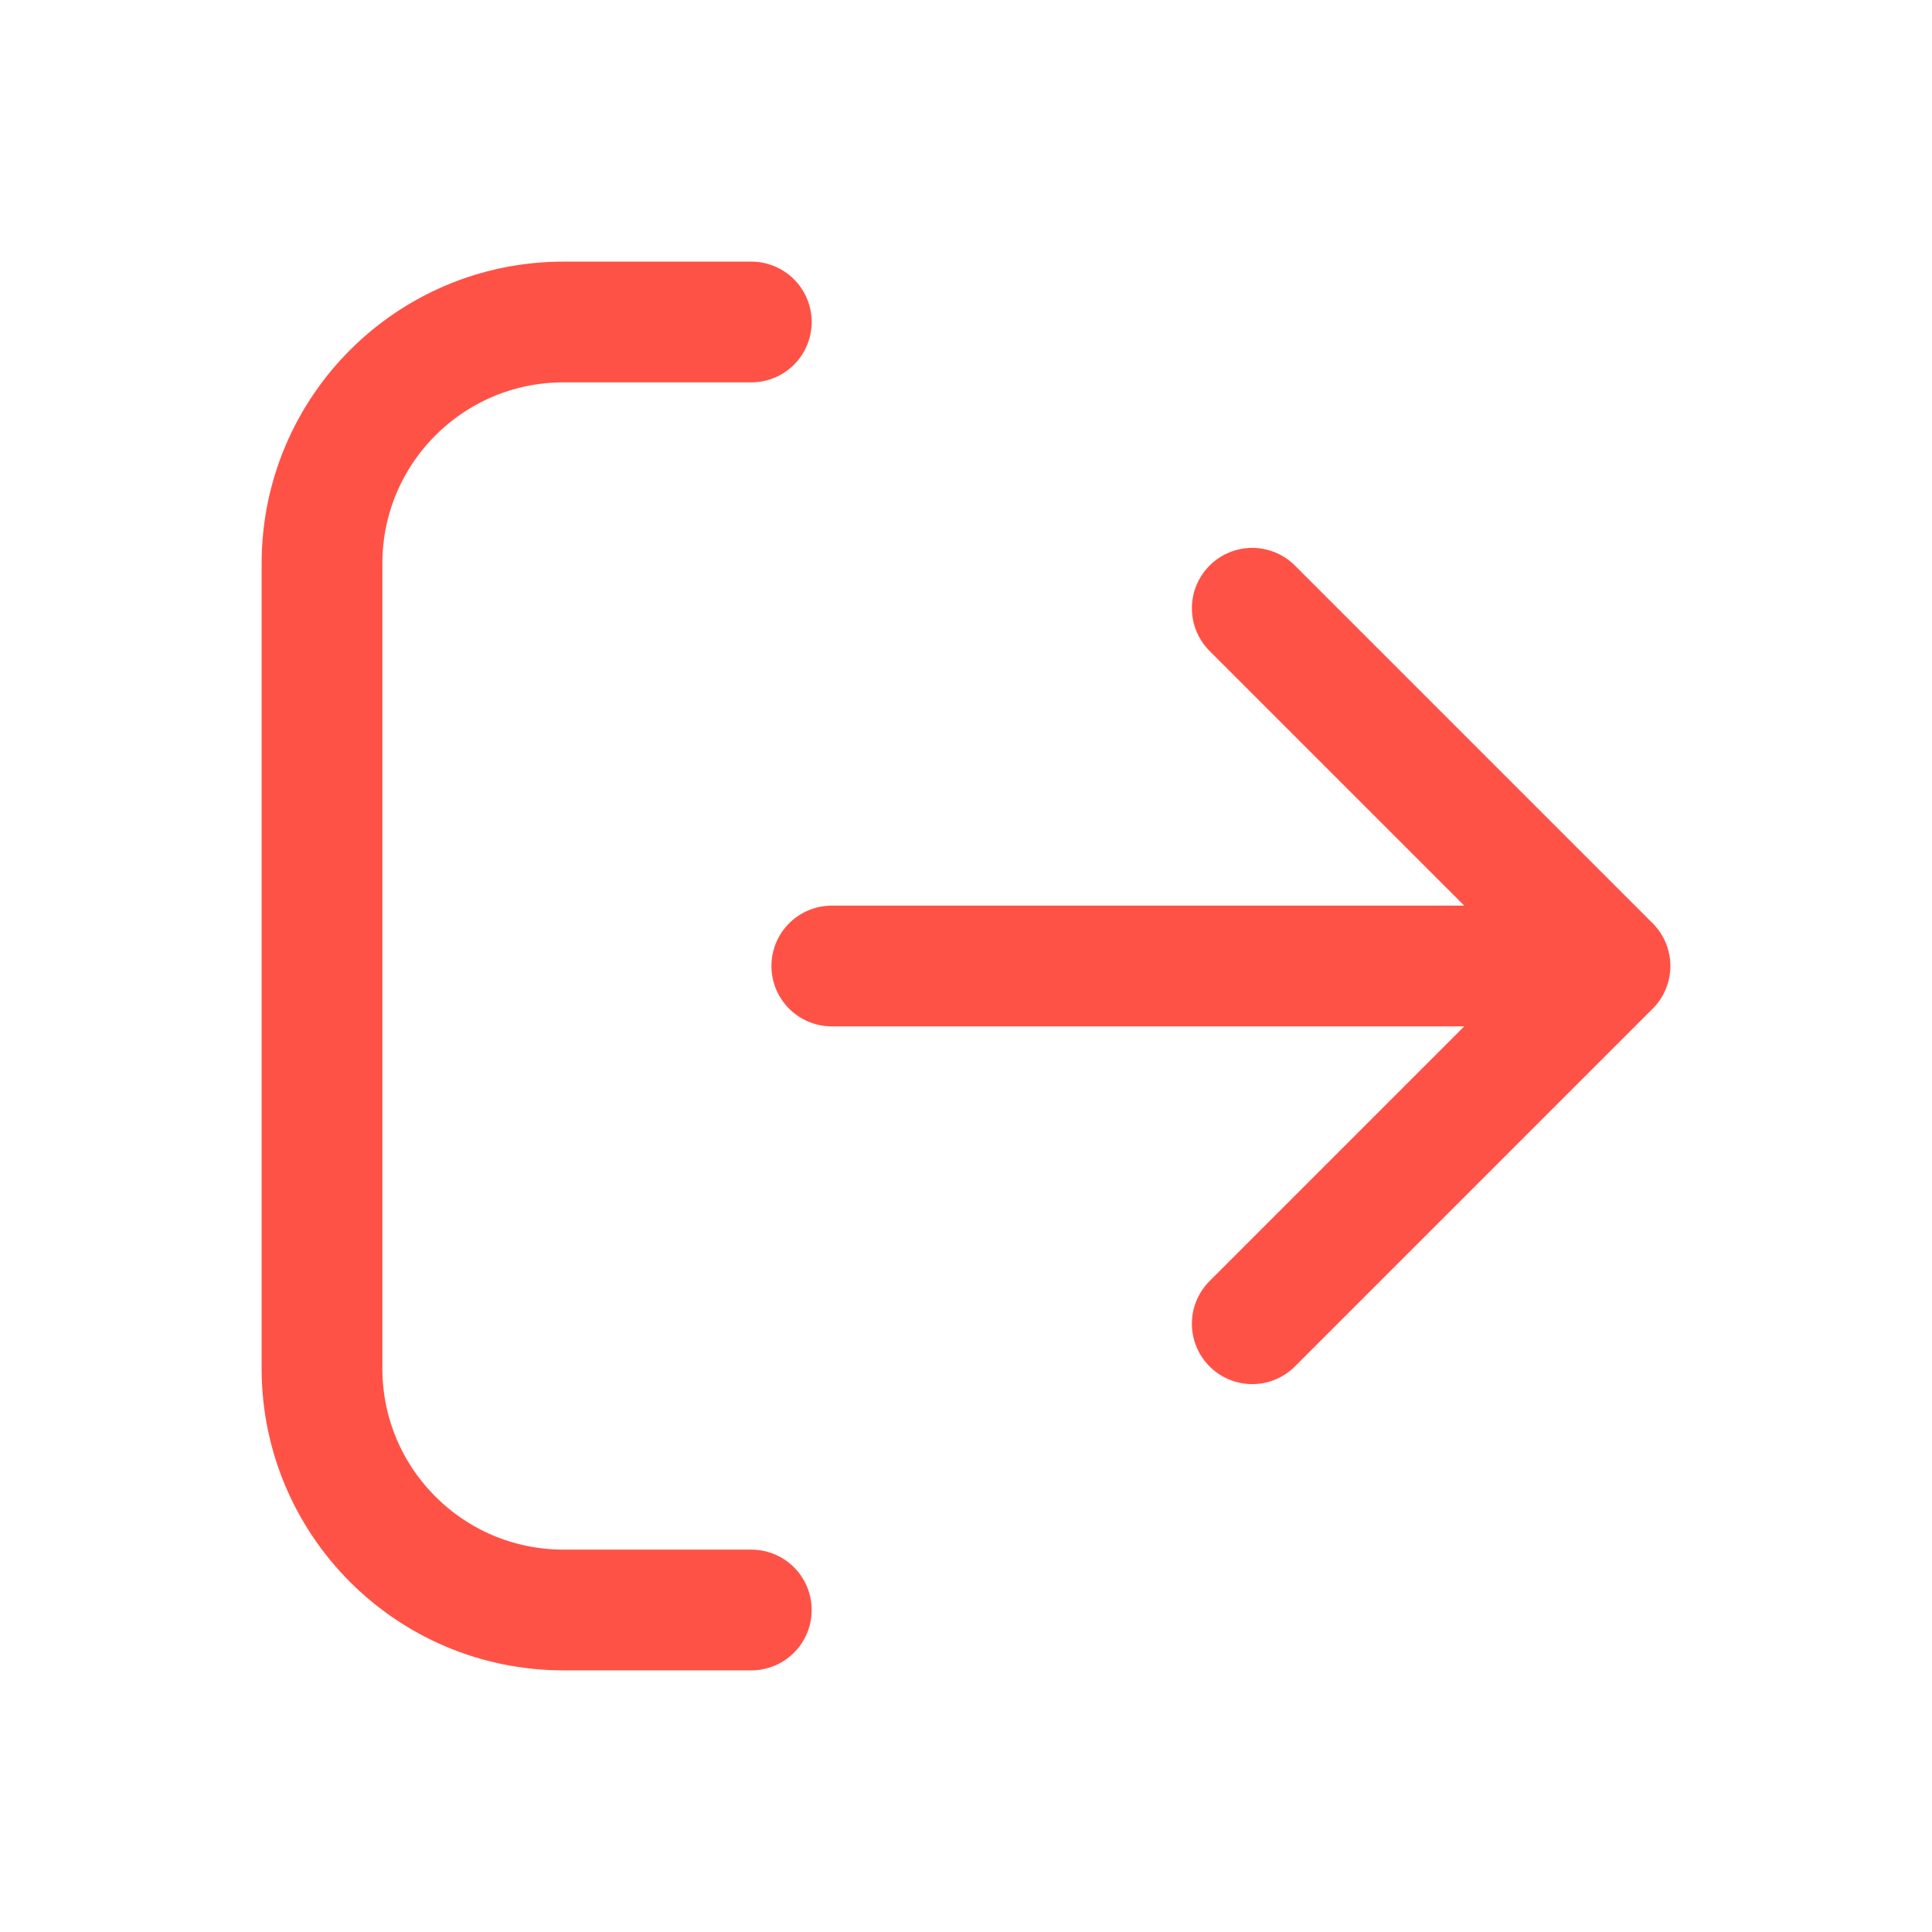 <svg width="24" height="24" viewBox="0 0 24 24" fill="none" xmlns="http://www.w3.org/2000/svg">
<path d="M9.333 20H7C5.343 20 4 18.657 4 17V7C4 5.343 5.343 4 7 4H9.333M15.556 16.444L20 12M20 12L15.556 7.556M20 12H10.333" stroke="#FF5247" stroke-width="1.5" stroke-linecap="round" stroke-linejoin="round"/>
</svg>
